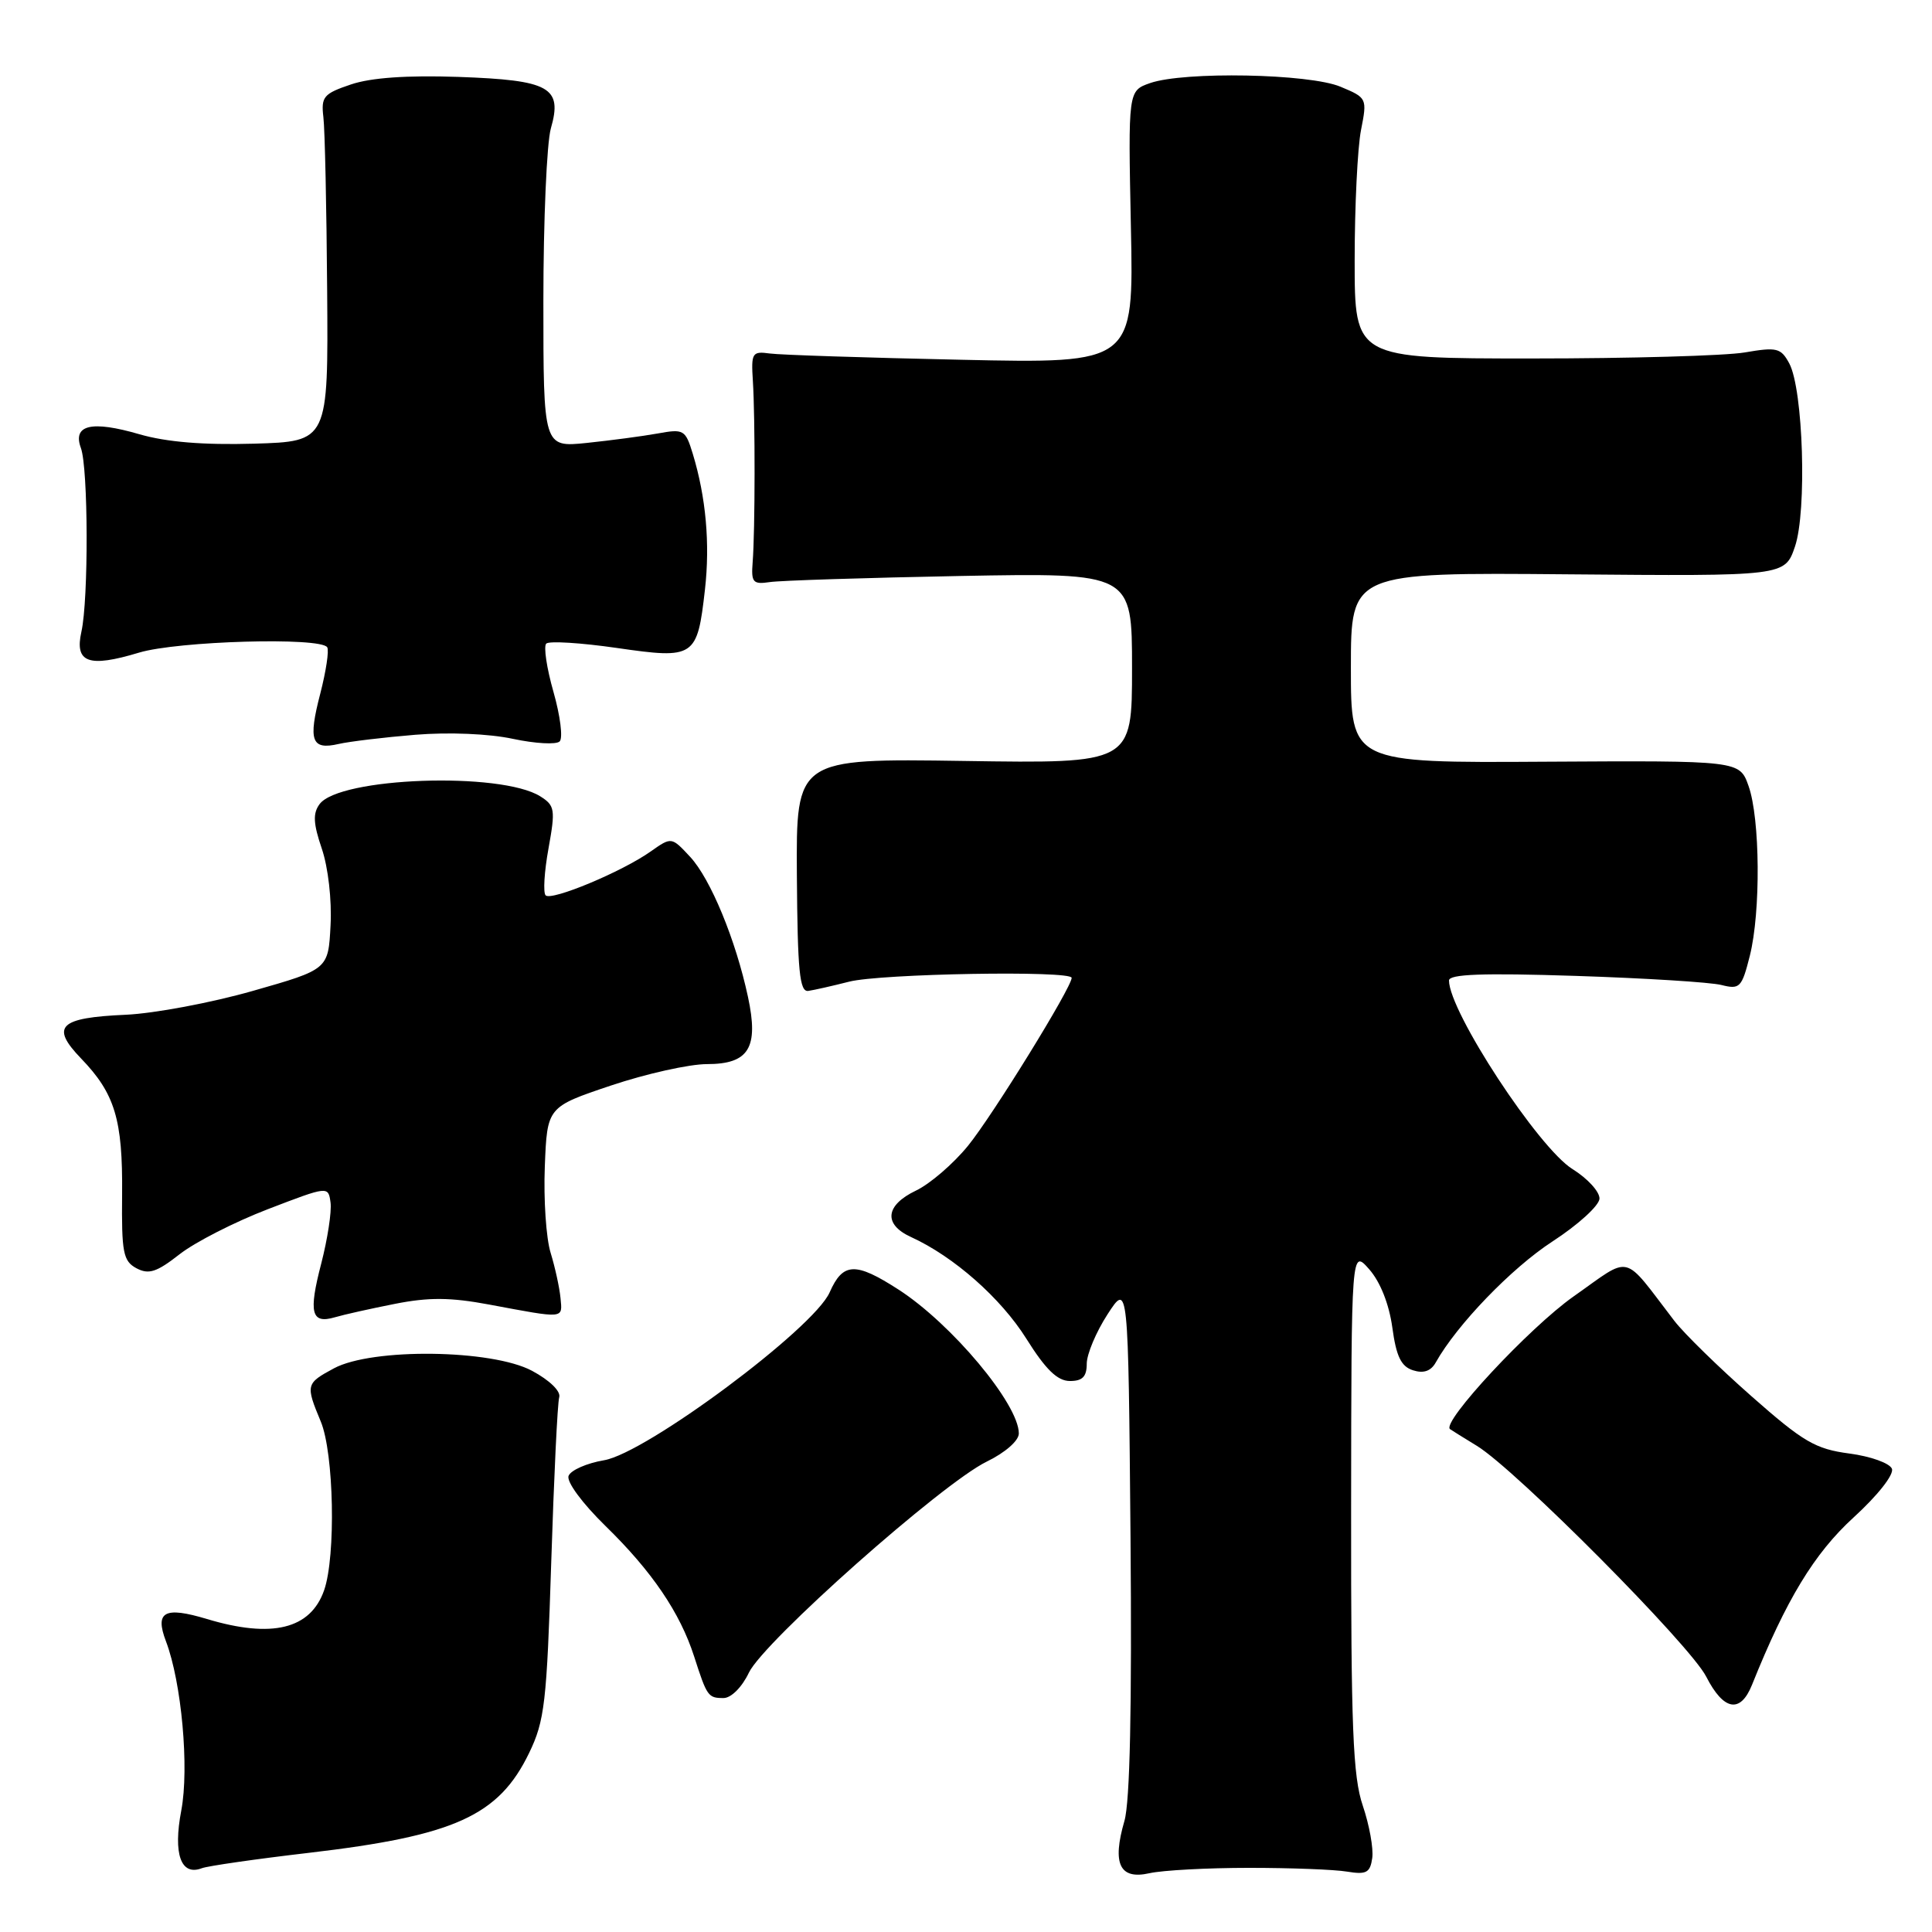 <?xml version="1.0" encoding="UTF-8" standalone="no"?>
<!DOCTYPE svg PUBLIC "-//W3C//DTD SVG 1.1//EN" "http://www.w3.org/Graphics/SVG/1.1/DTD/svg11.dtd" >
<svg xmlns="http://www.w3.org/2000/svg" xmlns:xlink="http://www.w3.org/1999/xlink" version="1.1" viewBox="0 0 256 256">
 <g >
 <path fill="currentColor"
d=" M 165.50 247.50 C 171.00 247.50 176.85 247.72 178.50 248.00 C 181.05 248.42 181.55 248.15 181.83 246.20 C 182.01 244.93 181.44 241.81 180.58 239.27 C 179.26 235.40 179.01 228.98 179.03 200.07 C 179.06 165.50 179.06 165.50 181.43 168.19 C 182.89 169.85 184.06 172.79 184.49 175.90 C 185.01 179.74 185.66 181.07 187.23 181.57 C 188.63 182.02 189.60 181.68 190.24 180.54 C 193.04 175.54 200.29 168.02 205.71 164.50 C 209.10 162.30 211.90 159.75 211.94 158.83 C 211.97 157.91 210.37 156.16 208.38 154.92 C 203.86 152.13 192.00 134.03 192.00 129.92 C 192.00 129.08 196.44 128.91 208.75 129.31 C 217.96 129.61 226.67 130.15 228.11 130.52 C 230.53 131.13 230.80 130.86 231.86 126.65 C 233.32 120.83 233.23 108.47 231.69 104.14 C 230.50 100.78 230.50 100.78 204.75 100.93 C 179.00 101.09 179.00 101.09 179.00 88.47 C 179.00 75.85 179.00 75.85 207.75 76.10 C 236.50 76.35 236.50 76.35 237.84 72.43 C 239.44 67.75 238.94 51.62 237.09 48.16 C 235.98 46.10 235.45 45.97 231.19 46.70 C 228.61 47.14 215.93 47.50 203.00 47.50 C 179.50 47.50 179.50 47.50 179.50 34.50 C 179.50 27.35 179.88 19.58 180.34 17.24 C 181.17 13.02 181.14 12.96 177.62 11.49 C 173.47 9.75 156.90 9.44 152.39 11.01 C 149.48 12.03 149.48 12.03 149.85 30.10 C 150.23 48.17 150.23 48.17 127.36 47.67 C 114.79 47.40 103.38 47.03 102.00 46.84 C 99.66 46.52 99.52 46.75 99.76 50.50 C 100.07 55.32 100.06 70.33 99.73 74.50 C 99.52 77.18 99.77 77.46 102.00 77.13 C 103.38 76.92 114.74 76.56 127.25 76.32 C 150.00 75.90 150.00 75.90 150.00 88.53 C 150.00 101.17 150.00 101.17 127.75 100.83 C 105.49 100.50 105.49 100.50 105.59 116.00 C 105.68 128.69 105.95 131.46 107.10 131.30 C 107.87 131.19 110.30 130.64 112.50 130.08 C 116.65 129.01 142.00 128.57 142.00 129.57 C 142.00 130.84 131.53 147.81 128.26 151.83 C 126.32 154.21 123.22 156.88 121.37 157.76 C 117.29 159.71 117.03 162.24 120.73 163.92 C 126.38 166.50 132.62 172.00 136.00 177.39 C 138.55 181.46 140.11 182.98 141.75 182.99 C 143.43 183.00 144.00 182.42 144.00 180.70 C 144.00 179.44 145.24 176.49 146.75 174.16 C 149.50 169.92 149.50 169.92 149.80 203.71 C 149.99 226.19 149.73 238.77 148.99 241.29 C 147.34 246.98 148.36 249.10 152.31 248.21 C 154.06 247.82 160.00 247.50 165.50 247.50 Z  M 40.93 245.51 C 60.24 243.25 66.08 240.61 70.11 232.28 C 72.17 228.03 72.45 225.59 73.04 207.04 C 73.40 195.74 73.87 185.89 74.10 185.14 C 74.33 184.35 72.83 182.89 70.50 181.64 C 65.18 178.79 49.31 178.59 44.25 181.31 C 40.53 183.31 40.48 183.50 42.50 188.35 C 44.25 192.53 44.52 206.20 42.95 210.71 C 41.15 215.87 36.05 217.12 27.43 214.53 C 21.79 212.83 20.49 213.54 21.99 217.48 C 24.06 222.92 25.09 234.27 24.02 239.90 C 22.92 245.67 23.97 248.61 26.74 247.55 C 27.52 247.25 33.91 246.33 40.93 245.51 Z  M 232.15 223.25 C 236.68 211.96 240.39 205.84 245.61 201.07 C 248.82 198.14 250.98 195.39 250.69 194.62 C 250.40 193.88 247.87 192.97 245.05 192.60 C 240.55 192.00 238.96 191.08 232.07 185.00 C 227.76 181.20 223.16 176.71 221.86 175.02 C 214.87 165.92 216.34 166.28 208.50 171.79 C 202.65 175.91 190.93 188.50 192.14 189.37 C 192.34 189.51 193.93 190.51 195.69 191.58 C 200.84 194.72 223.94 217.97 226.08 222.16 C 228.39 226.68 230.61 227.08 232.15 223.25 Z  M 99.23 221.64 C 101.19 217.52 124.83 196.55 130.75 193.67 C 133.21 192.47 135.00 190.90 135.00 189.94 C 135.00 186.06 126.11 175.42 119.05 170.87 C 113.35 167.19 111.69 167.26 109.93 171.25 C 107.83 176.03 85.63 192.55 80.04 193.49 C 77.74 193.88 75.63 194.81 75.34 195.56 C 75.04 196.33 77.14 199.18 80.24 202.21 C 86.40 208.22 90.11 213.69 91.98 219.50 C 93.68 224.79 93.83 225.00 95.87 225.00 C 96.88 225.00 98.31 223.57 99.23 221.64 Z  M 52.32 172.77 C 56.81 171.88 59.68 171.90 64.82 172.86 C 74.93 174.75 74.53 174.78 74.27 172.00 C 74.14 170.62 73.55 167.93 72.96 166.00 C 72.36 164.07 72.02 158.94 72.19 154.59 C 72.50 146.68 72.50 146.68 80.95 143.84 C 85.60 142.28 91.33 141.00 93.67 141.00 C 99.24 141.00 100.56 138.84 99.11 132.09 C 97.49 124.54 94.16 116.47 91.46 113.55 C 88.98 110.88 88.98 110.88 86.24 112.81 C 82.45 115.50 73.08 119.41 72.30 118.64 C 71.95 118.29 72.12 115.49 72.68 112.42 C 73.61 107.26 73.53 106.74 71.59 105.52 C 66.36 102.23 44.95 102.99 42.34 106.56 C 41.44 107.78 41.51 109.13 42.64 112.45 C 43.48 114.91 43.98 119.27 43.80 122.60 C 43.50 128.45 43.50 128.45 33.50 131.30 C 28.00 132.87 20.43 134.29 16.67 134.46 C 7.83 134.85 6.65 136.00 10.74 140.25 C 15.23 144.90 16.27 148.35 16.18 158.24 C 16.10 165.99 16.32 167.10 18.08 168.05 C 19.71 168.91 20.75 168.58 23.79 166.20 C 25.83 164.60 31.10 161.91 35.50 160.22 C 43.50 157.15 43.50 157.15 43.80 159.35 C 43.96 160.56 43.40 164.19 42.57 167.41 C 40.86 173.96 41.24 175.46 44.36 174.55 C 45.54 174.20 49.12 173.40 52.32 172.77 Z  M 55.04 97.36 C 59.46 97.00 64.80 97.22 67.96 97.90 C 70.92 98.53 73.71 98.69 74.16 98.24 C 74.61 97.79 74.24 94.85 73.34 91.69 C 72.44 88.54 72.01 85.65 72.38 85.28 C 72.76 84.91 76.97 85.17 81.75 85.86 C 92.05 87.35 92.39 87.13 93.41 78.12 C 94.10 72.03 93.54 65.87 91.80 60.14 C 90.82 56.93 90.60 56.81 87.14 57.44 C 85.14 57.80 80.91 58.36 77.75 58.69 C 72.00 59.28 72.00 59.28 72.00 39.88 C 72.00 29.21 72.45 18.93 72.99 17.02 C 74.56 11.56 72.86 10.62 60.74 10.19 C 53.90 9.96 49.17 10.29 46.50 11.19 C 42.88 12.41 42.53 12.82 42.85 15.52 C 43.05 17.16 43.27 27.50 43.35 38.50 C 43.50 58.50 43.50 58.50 33.64 58.79 C 26.94 58.98 22.07 58.58 18.47 57.54 C 12.12 55.69 9.59 56.29 10.72 59.37 C 11.70 62.04 11.74 79.41 10.79 83.69 C 9.86 87.82 11.73 88.50 18.41 86.48 C 23.54 84.93 42.50 84.39 43.36 85.77 C 43.62 86.19 43.20 88.95 42.44 91.90 C 40.81 98.16 41.27 99.41 44.87 98.58 C 46.32 98.25 50.89 97.70 55.04 97.36 Z "/>
</g>
</svg>